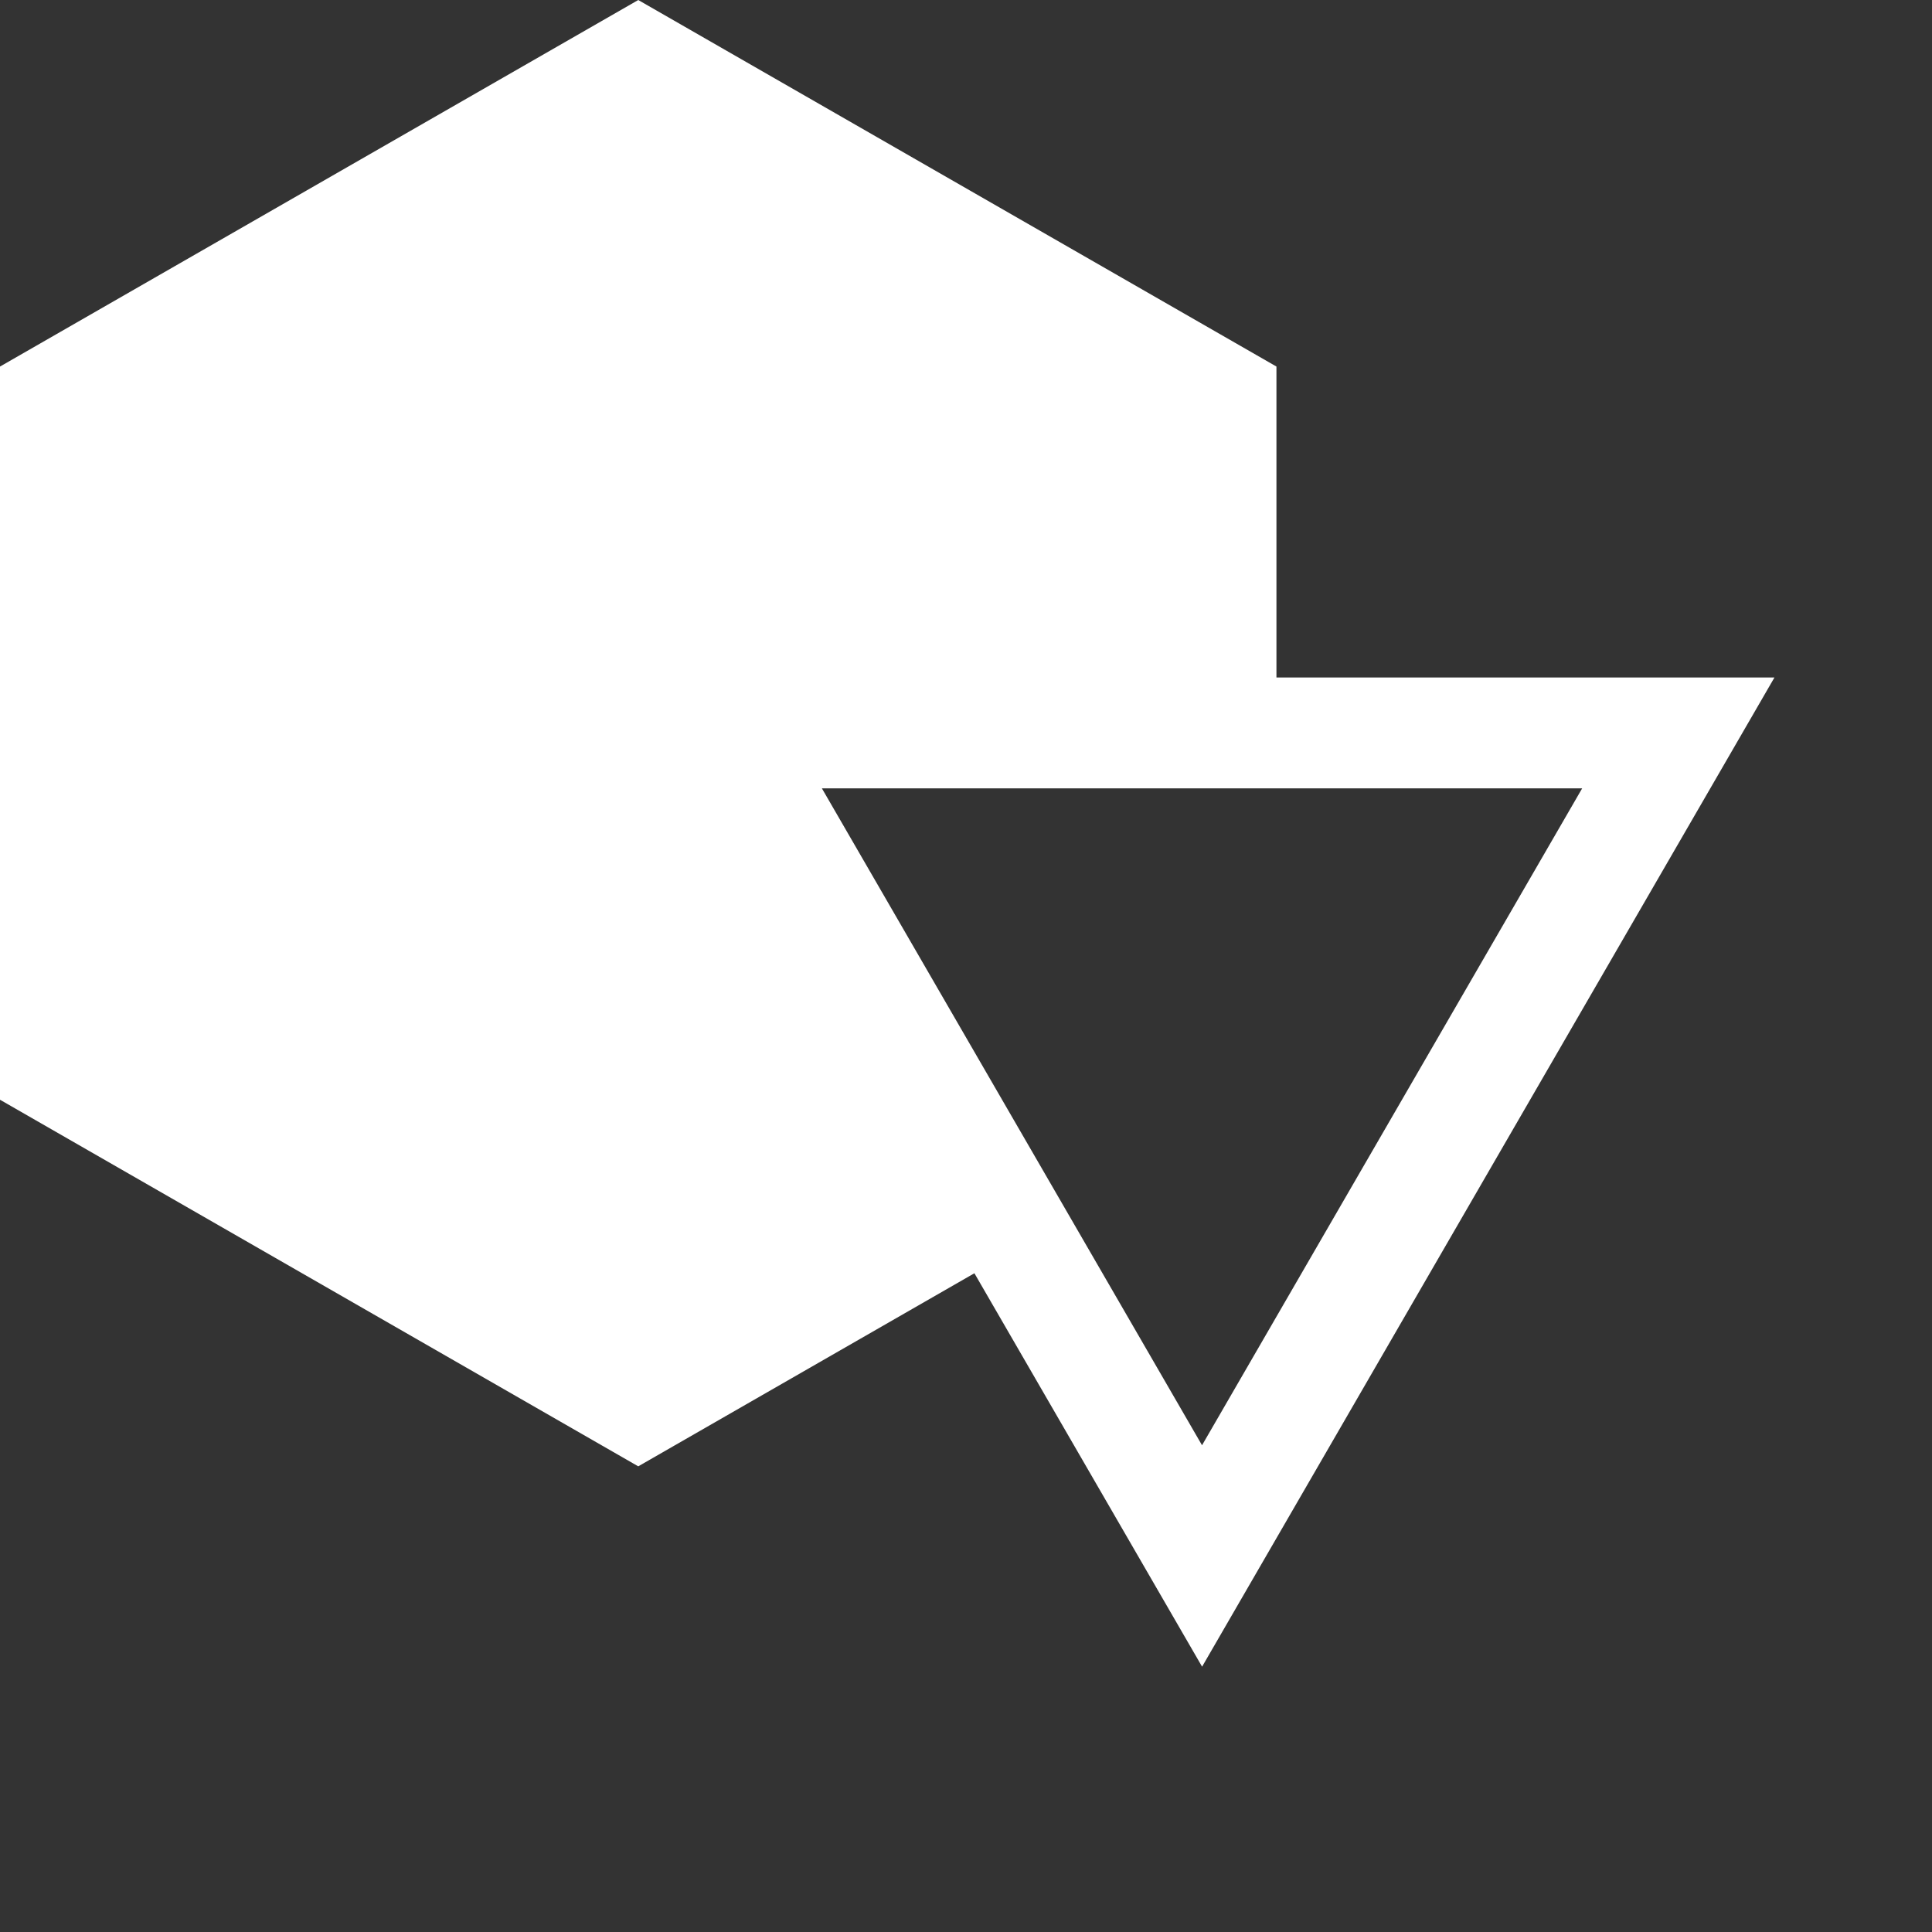<svg class="css-1j8o68f" width="76.232" height="76.232" xmlns="http://www.w3.org/2000/svg">
 <rect width="100%" height="100%" fill="#333333" stroke="none"/>
 <g transform="matrix(2.188 0 0 2.188 0 -2.126)" fill="white" featurekey="symbolFeature-0">
  <g display="none" xmlns="http://www.w3.org/2000/svg">
   <rect x="-195.32" y="-102.68" width="473.33" height="236" display="inline" fill="white"/>
  </g>
  <g display="none" xmlns="http://www.w3.org/2000/svg">
   <g display="inline">
    <polygon points="0 7.582 11.51 0.972 23.019 7.582 23.019 20.804 11.51 27.415 0 20.804" fill="white"/>
    <polygon points="21.677 31.028 32 13.189 11.355 13.189"/>
   </g>
  </g>
  <g display="none" xmlns="http://www.w3.org/2000/svg">
   <g display="inline" fill="white">
    <polygon points="17.505 22.819 11.51 26.262 1 20.225 1 8.161 11.51 2.125 22.019 8.161 22.019 13.689 23.019 13.689 23.019 7.582 11.51 0.972 0 7.582 0 20.804 11.51 27.415 18.005 23.684"/>
    <path d="m30.266 14.189-8.589 14.843-8.589-14.843h17.178m1.734-1h-20.645l10.323 17.839 10.322-17.839z"/>
   </g>
  </g>
  <g display="none" xmlns="http://www.w3.org/2000/svg">
   <g display="inline">
    <circle cx="16" cy="16" r="16" fill="white"/>
   </g>
   <g display="inline">
    <polygon points="12.615 13.761 30.948 13.761 21.586 29.601" fill="white"/>
   </g>
   <g display="inline">
    <polygon points="0 7.865 11.573 1.552 22.448 7.927 22.448 13.677 12.323 13.802 17.76 23.365 11.385 26.615 0 20.552" fill="white"/>
   </g>
   <g display="inline">
    <polygon points="17.505 22.819 11.51 26.262 1 20.225 1 8.161 11.51 2.125 22.019 8.161 22.019 13.689 23.019 13.689 23.019 7.582 11.51 0.972 0 7.582 0 20.804 11.51 27.415 18.005 23.684"/>
   </g>
   <g display="inline">
    <path d="m30.266 14.189-8.589 14.843-8.589-14.843h17.178m1.734-1h-20.645l10.323 17.839 10.322-17.839z"/>
   </g>
  </g>
  <g xmlns="http://www.w3.org/2000/svg">
   <path d="m17.572 23.933 4.106 7.095 10.322-17.839h-8.981v-5.607l-11.509-6.61-11.51 6.61v13.222l11.51 6.611 6.062-3.482zm10.96-8.744-6.855 11.846-6.855-11.846h13.71z"/>
  </g>
 </g>
 <g transform="matrix(1.432 0 0 1.432 90 -4.065)" fill="white" featurekey="nameFeature-0">
  <path d="m4.648 40h-4.648v-27.363h16.992q2.246 0 3.828 1.602 1.582 1.582 1.582 3.828v16.484q0 2.246-1.582 3.848-1.582 1.582-3.828 1.582h-4.356v-4.648h4.356q0.312 0 0.547-0.234 0.234-0.215 0.234-0.547v-16.484q0-0.332-0.234-0.547-0.234-0.234-0.547-0.234h-12.344v22.715zm38.477 0h4.648v-27.344h-4.648v27.344zm20.352-13.906q-2.637 2.617-8.652 2.539h-0.332v-4.648h0.371q4.082 0.059 5.352-1.191 0.664-0.664 0.664-1.973 0-1.855-0.879-2.695t-2.363-0.84h-0.117-2.852v-4.629h2.793q3.398-0.117 5.742 2.09 2.324 2.227 2.324 6.074 0 3.262-2.051 5.273zm22.714 13.906h17.93v-4.648h-17.93v4.648zm0-10.293h4.648v-17.051h-4.648v17.051zm38.711-1.055h12.656v-4.648h-12.656v4.648zm0 11.348h21.66v-4.648h-21.66v4.648zm0-22.734h21.66v-4.648h-21.66v4.648zm64.688-4.629-8.145 10.02-8.125-10.02h-5.996l11.133 13.691-11.133 13.672h5.996l22.246-27.363h-5.977zm-3.555 23.008 3.535 4.356h5.996l-6.543-8.047z"/>
 </g>
</svg>

